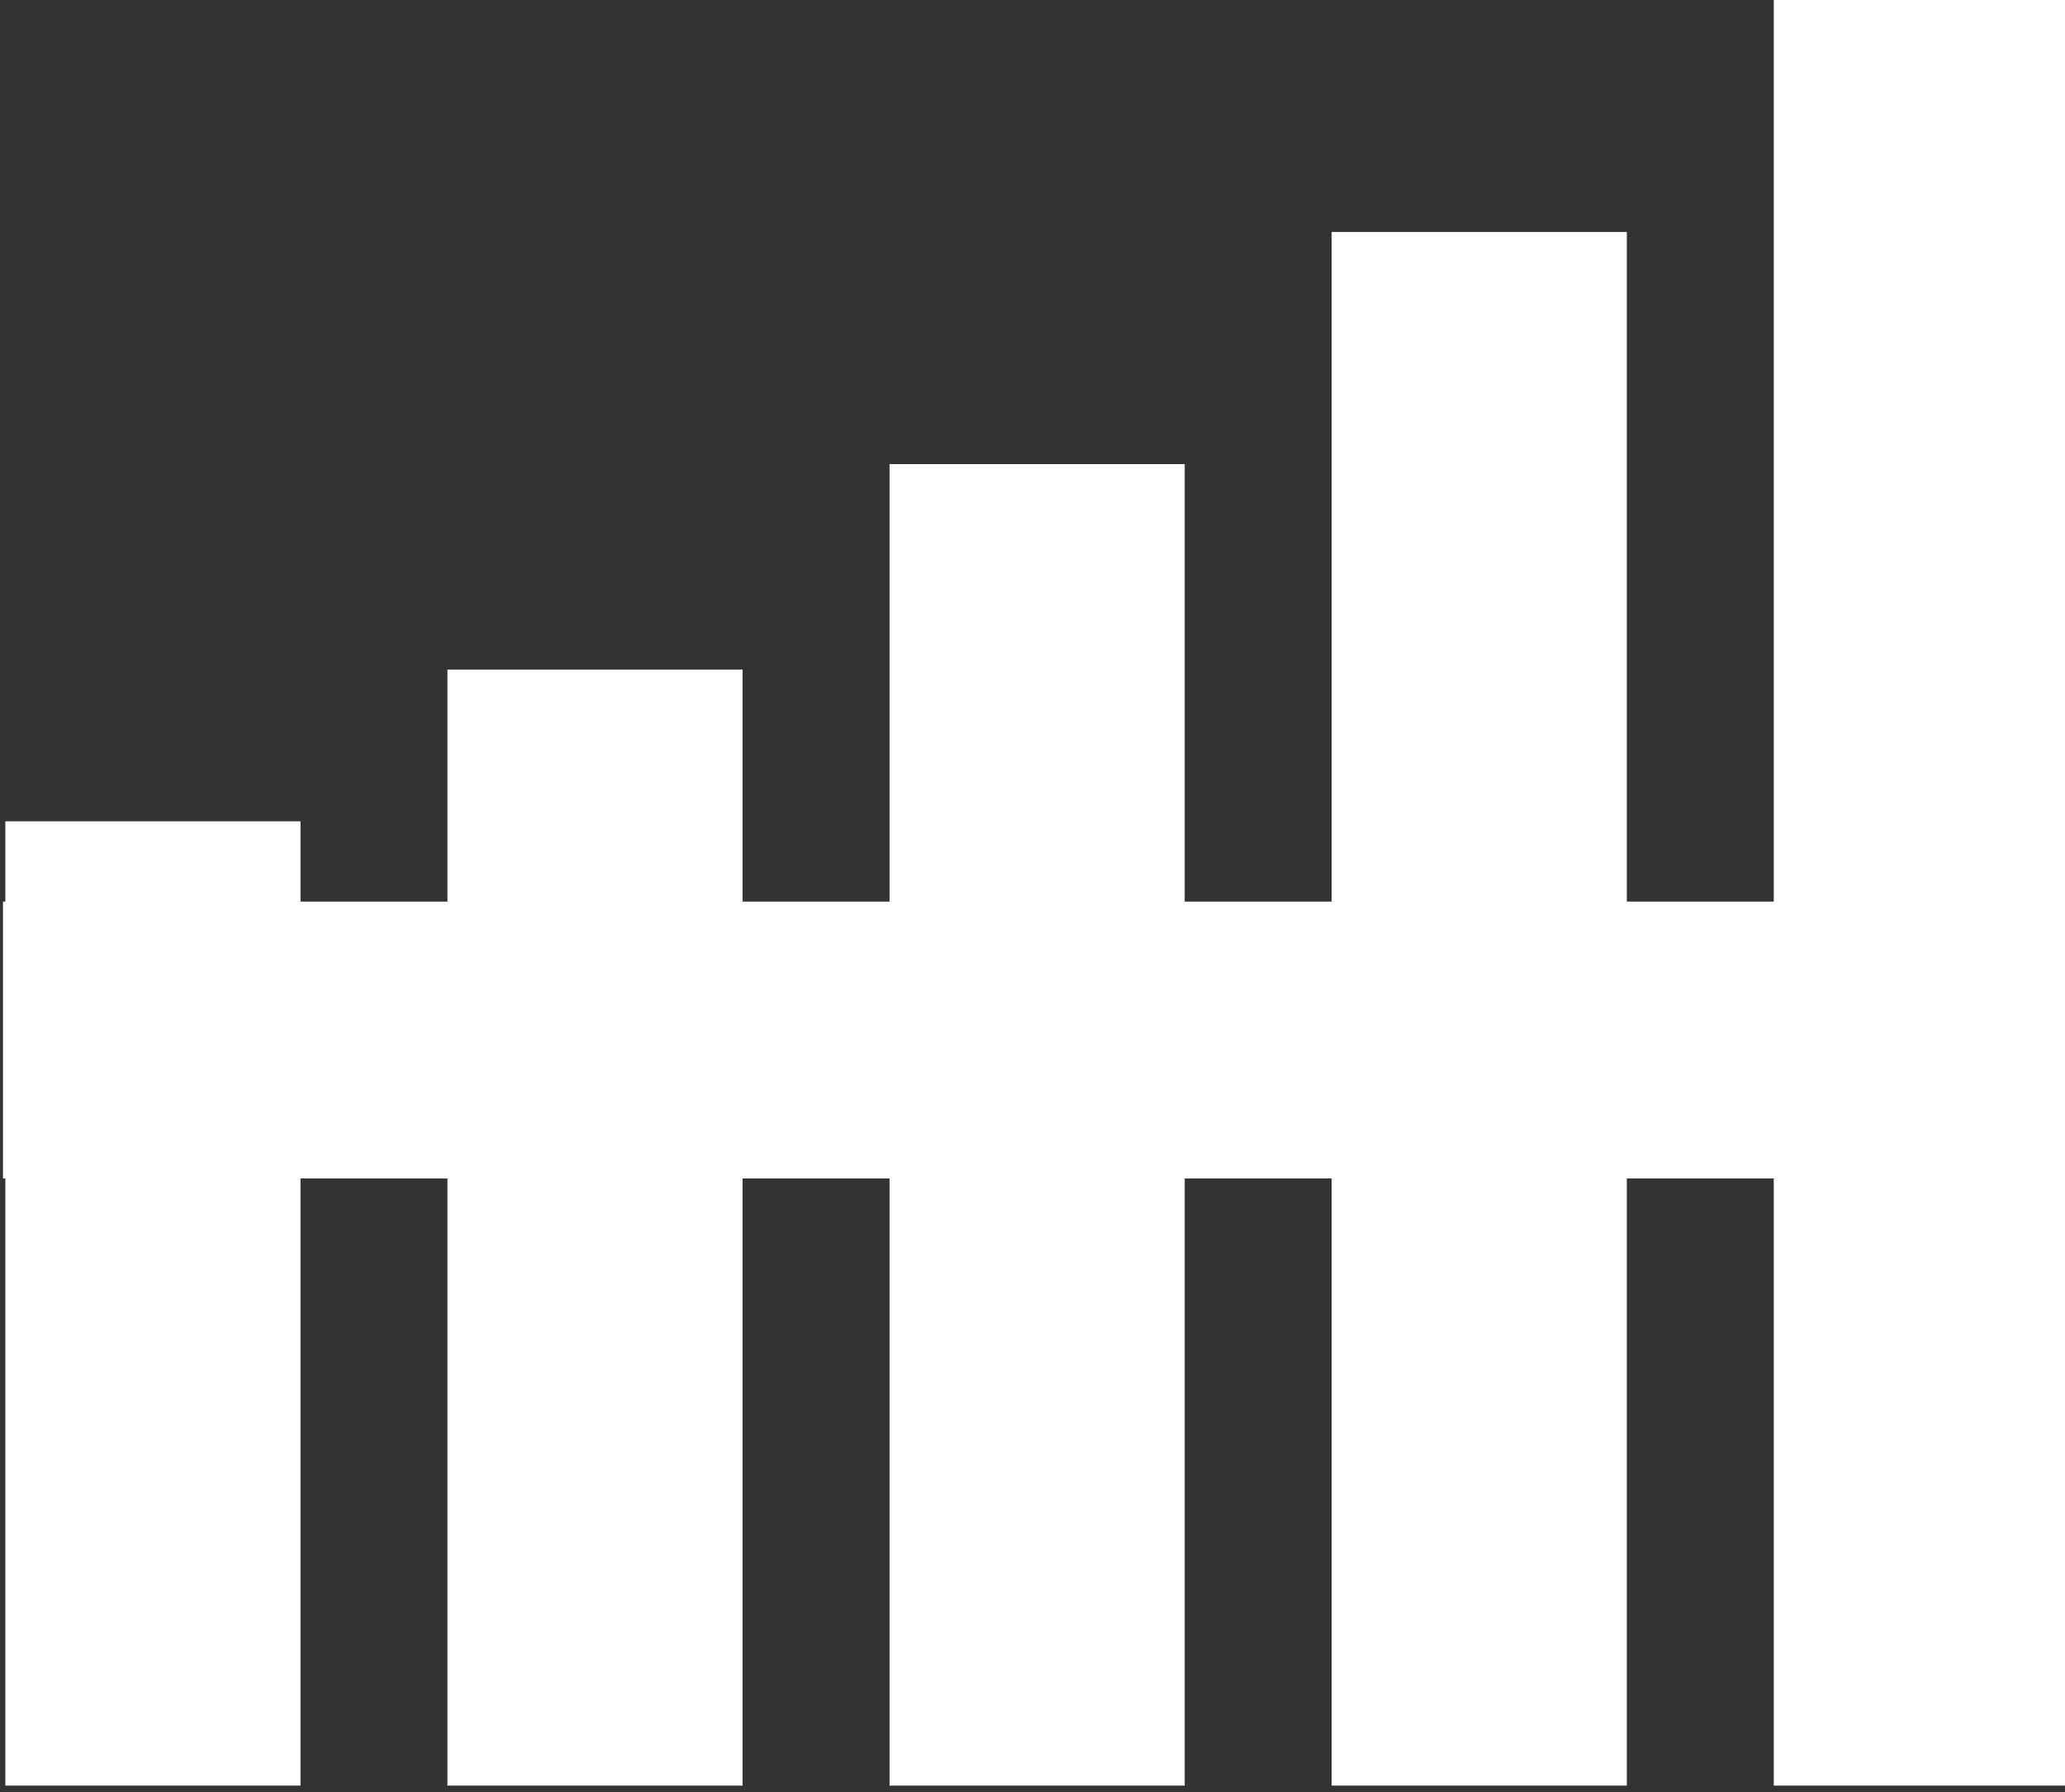 <svg version="1.1" viewBox="0.0 0.0 331.64 287.927" fill="none" stroke="none" stroke-linecap="square" stroke-miterlimit="10" xmlns:xlink="http://www.w3.org/1999/xlink" xmlns="http://www.w3.org/2000/svg"><rect x="0.0" y="0.0" width="331.64" height="287.927" fill="#333333" stroke="none"/><clipPath id="p.0"><path d="m0 0l331.64 0l0 287.926l-331.64 0l0 -287.926z" clip-rule="nonzero"/></clipPath><g clip-path="url(#p.0)"><path fill="#000000" fill-opacity="0.0" d="m0 0l331.64 0l0 287.926l-331.64 0z" fill-rule="evenodd"/><path fill="#ffffff" d="m0.479 144.832l331.78 0l0 44.472l-331.78 0z" fill-rule="evenodd"/><path fill="#ffffff" d="m213.865 286.835l0 -249.575l47.402 0l0 249.575z" fill-rule="evenodd"/><path fill="#ffffff" d="m142.862 286.835l0 -212.283l47.402 0l0 212.283z" fill-rule="evenodd"/><path fill="#ffffff" d="m71.86 286.835l0 -179.276l47.402 0l0 179.276z" fill-rule="evenodd"/><path fill="#ffffff" d="m284.867 286.835l0 -286.835l47.402 0l0 286.835z" fill-rule="evenodd"/><path fill="#ffffff" d="m0.857 286.835l0 -154.898l47.402 0l0 154.898z" fill-rule="evenodd"/></g></svg>